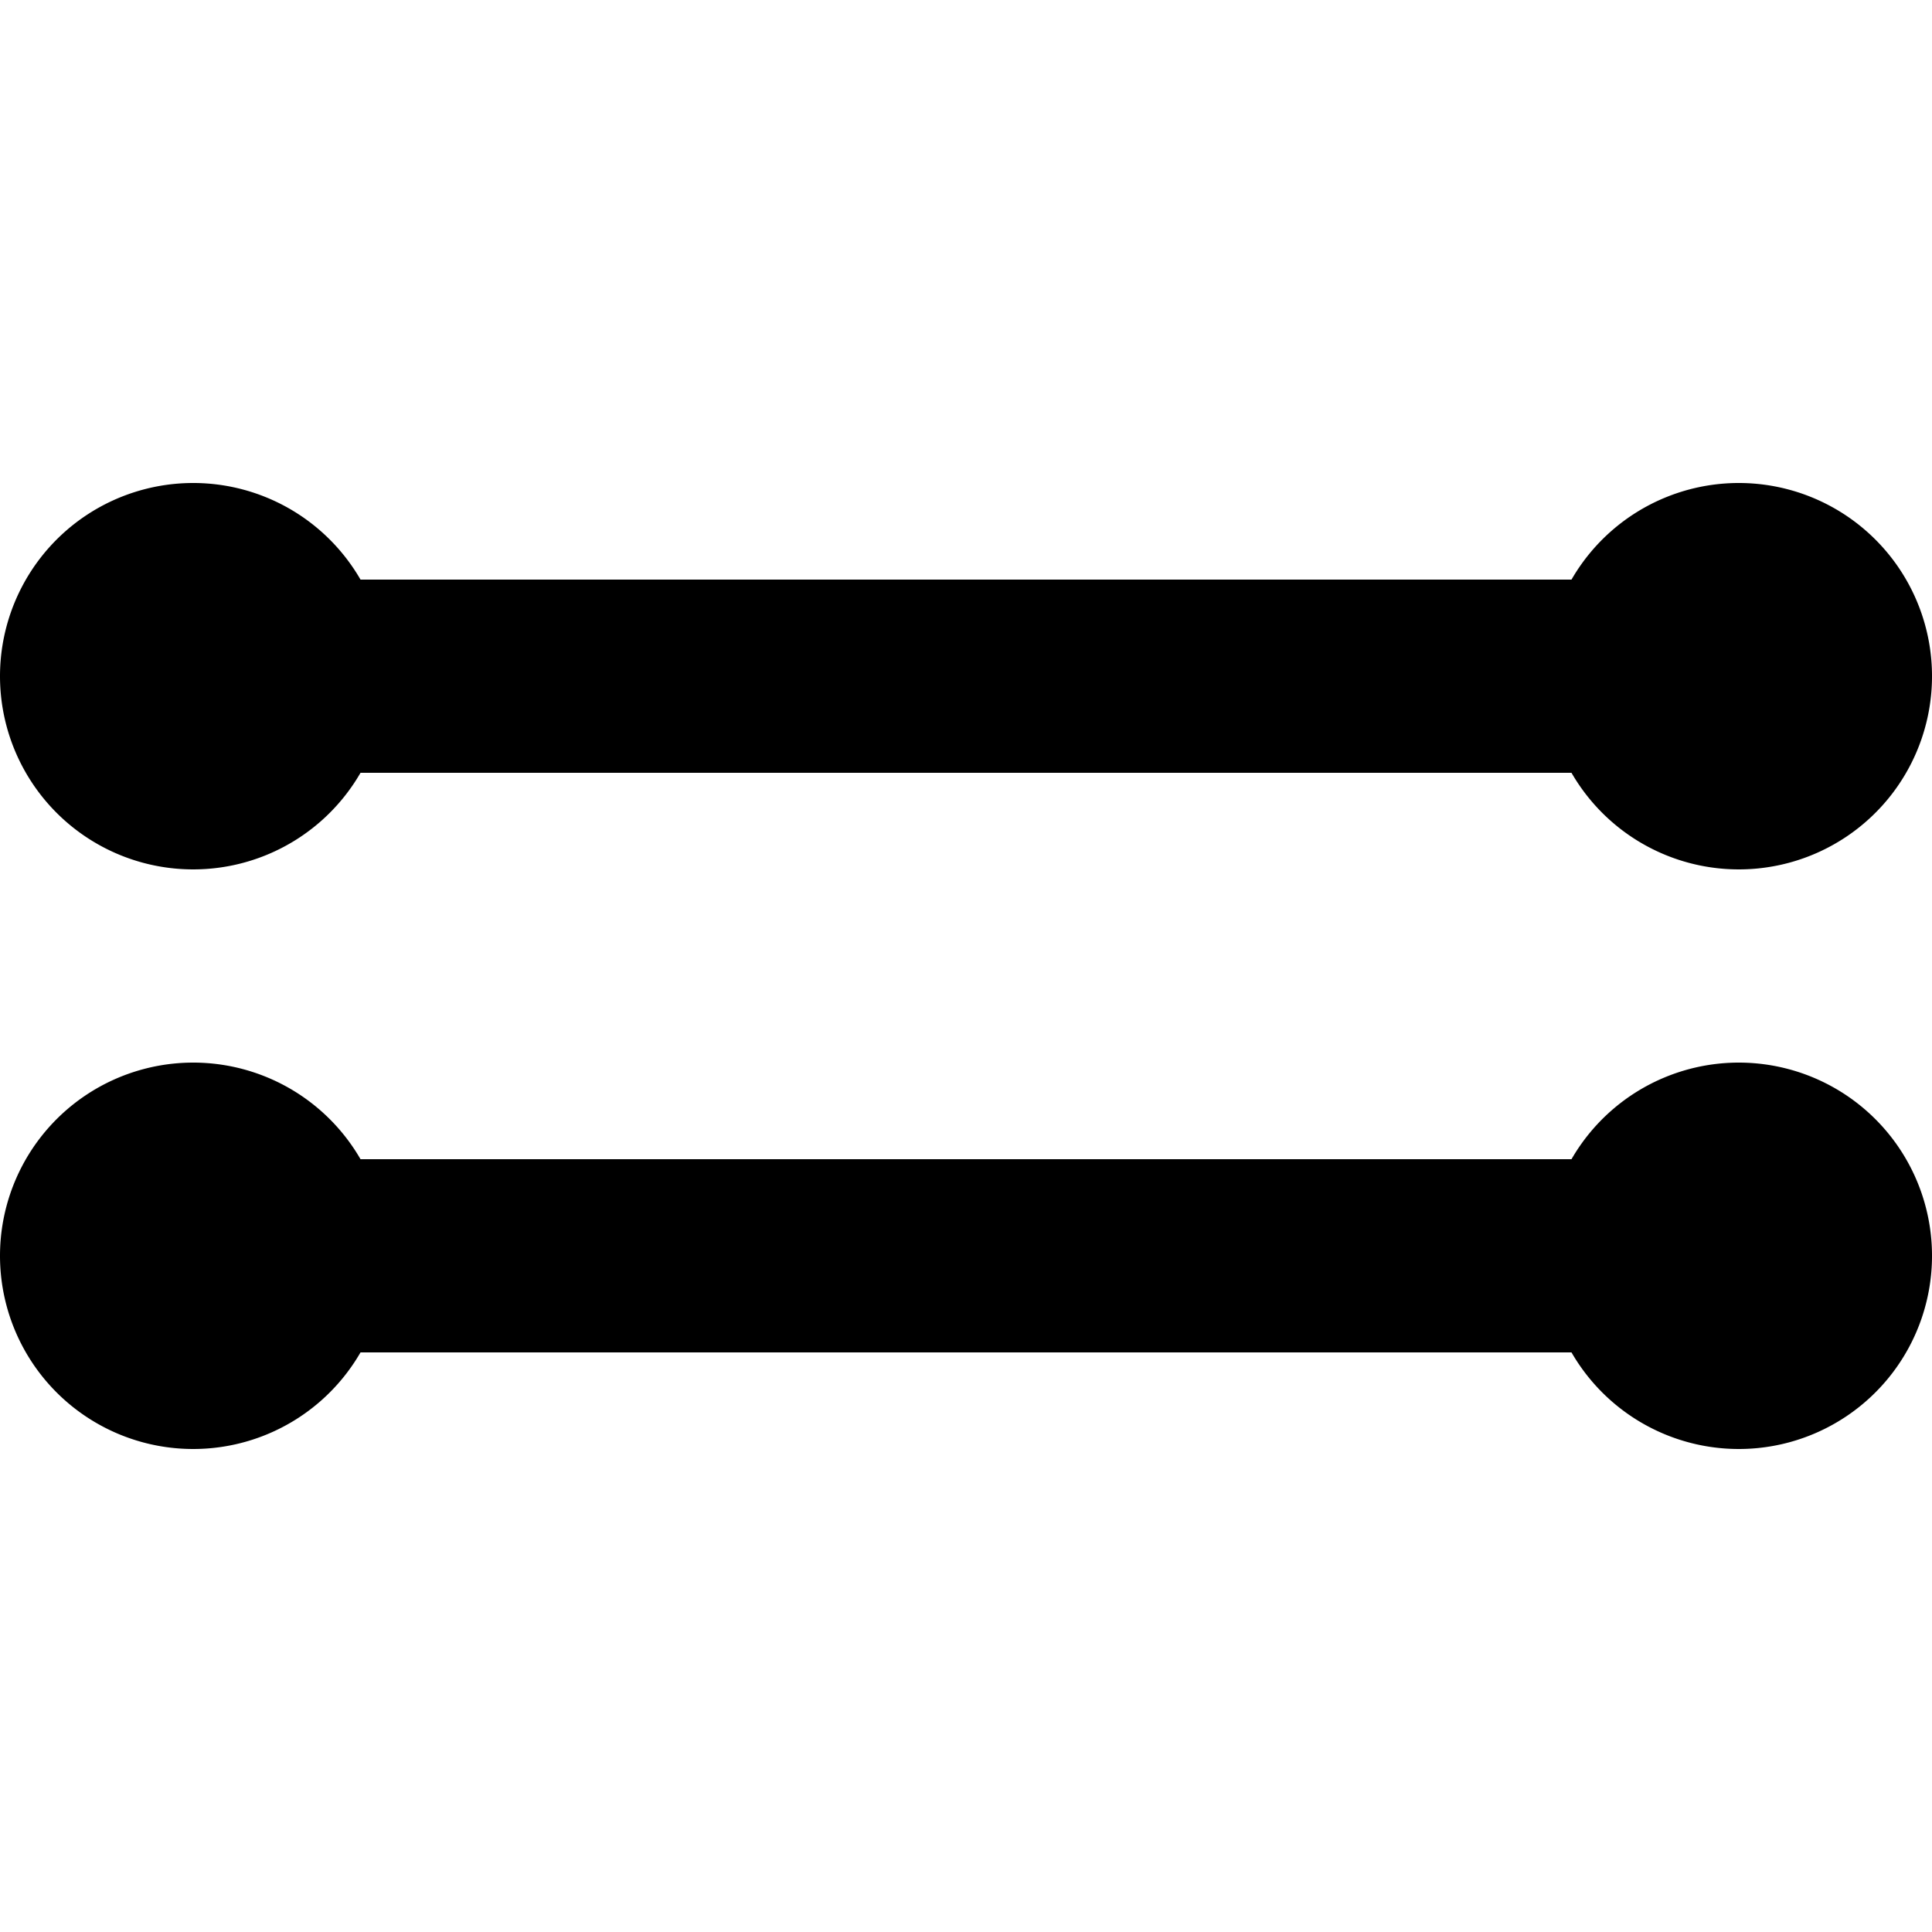 <?xml version="1.0" standalone="no"?><!DOCTYPE svg PUBLIC "-//W3C//DTD SVG 1.1//EN" "http://www.w3.org/Graphics/SVG/1.1/DTD/svg11.dtd"><svg t="1560069675374" class="icon" style="" viewBox="0 0 1024 1024" version="1.1" xmlns="http://www.w3.org/2000/svg" p-id="6563" xmlns:xlink="http://www.w3.org/1999/xlink" width="200" height="200"><defs><style type="text/css"></style></defs><path d="M191.081 307.2h641.843a102.4 102.4 0 1 1 0 102.4H191.081a102.4 102.4 0 1 1 0-102.4zM191.081 614.4h641.843a102.4 102.4 0 1 1 0 102.4H191.081a102.4 102.4 0 1 1 0-102.4z" p-id="6564"></path></svg>